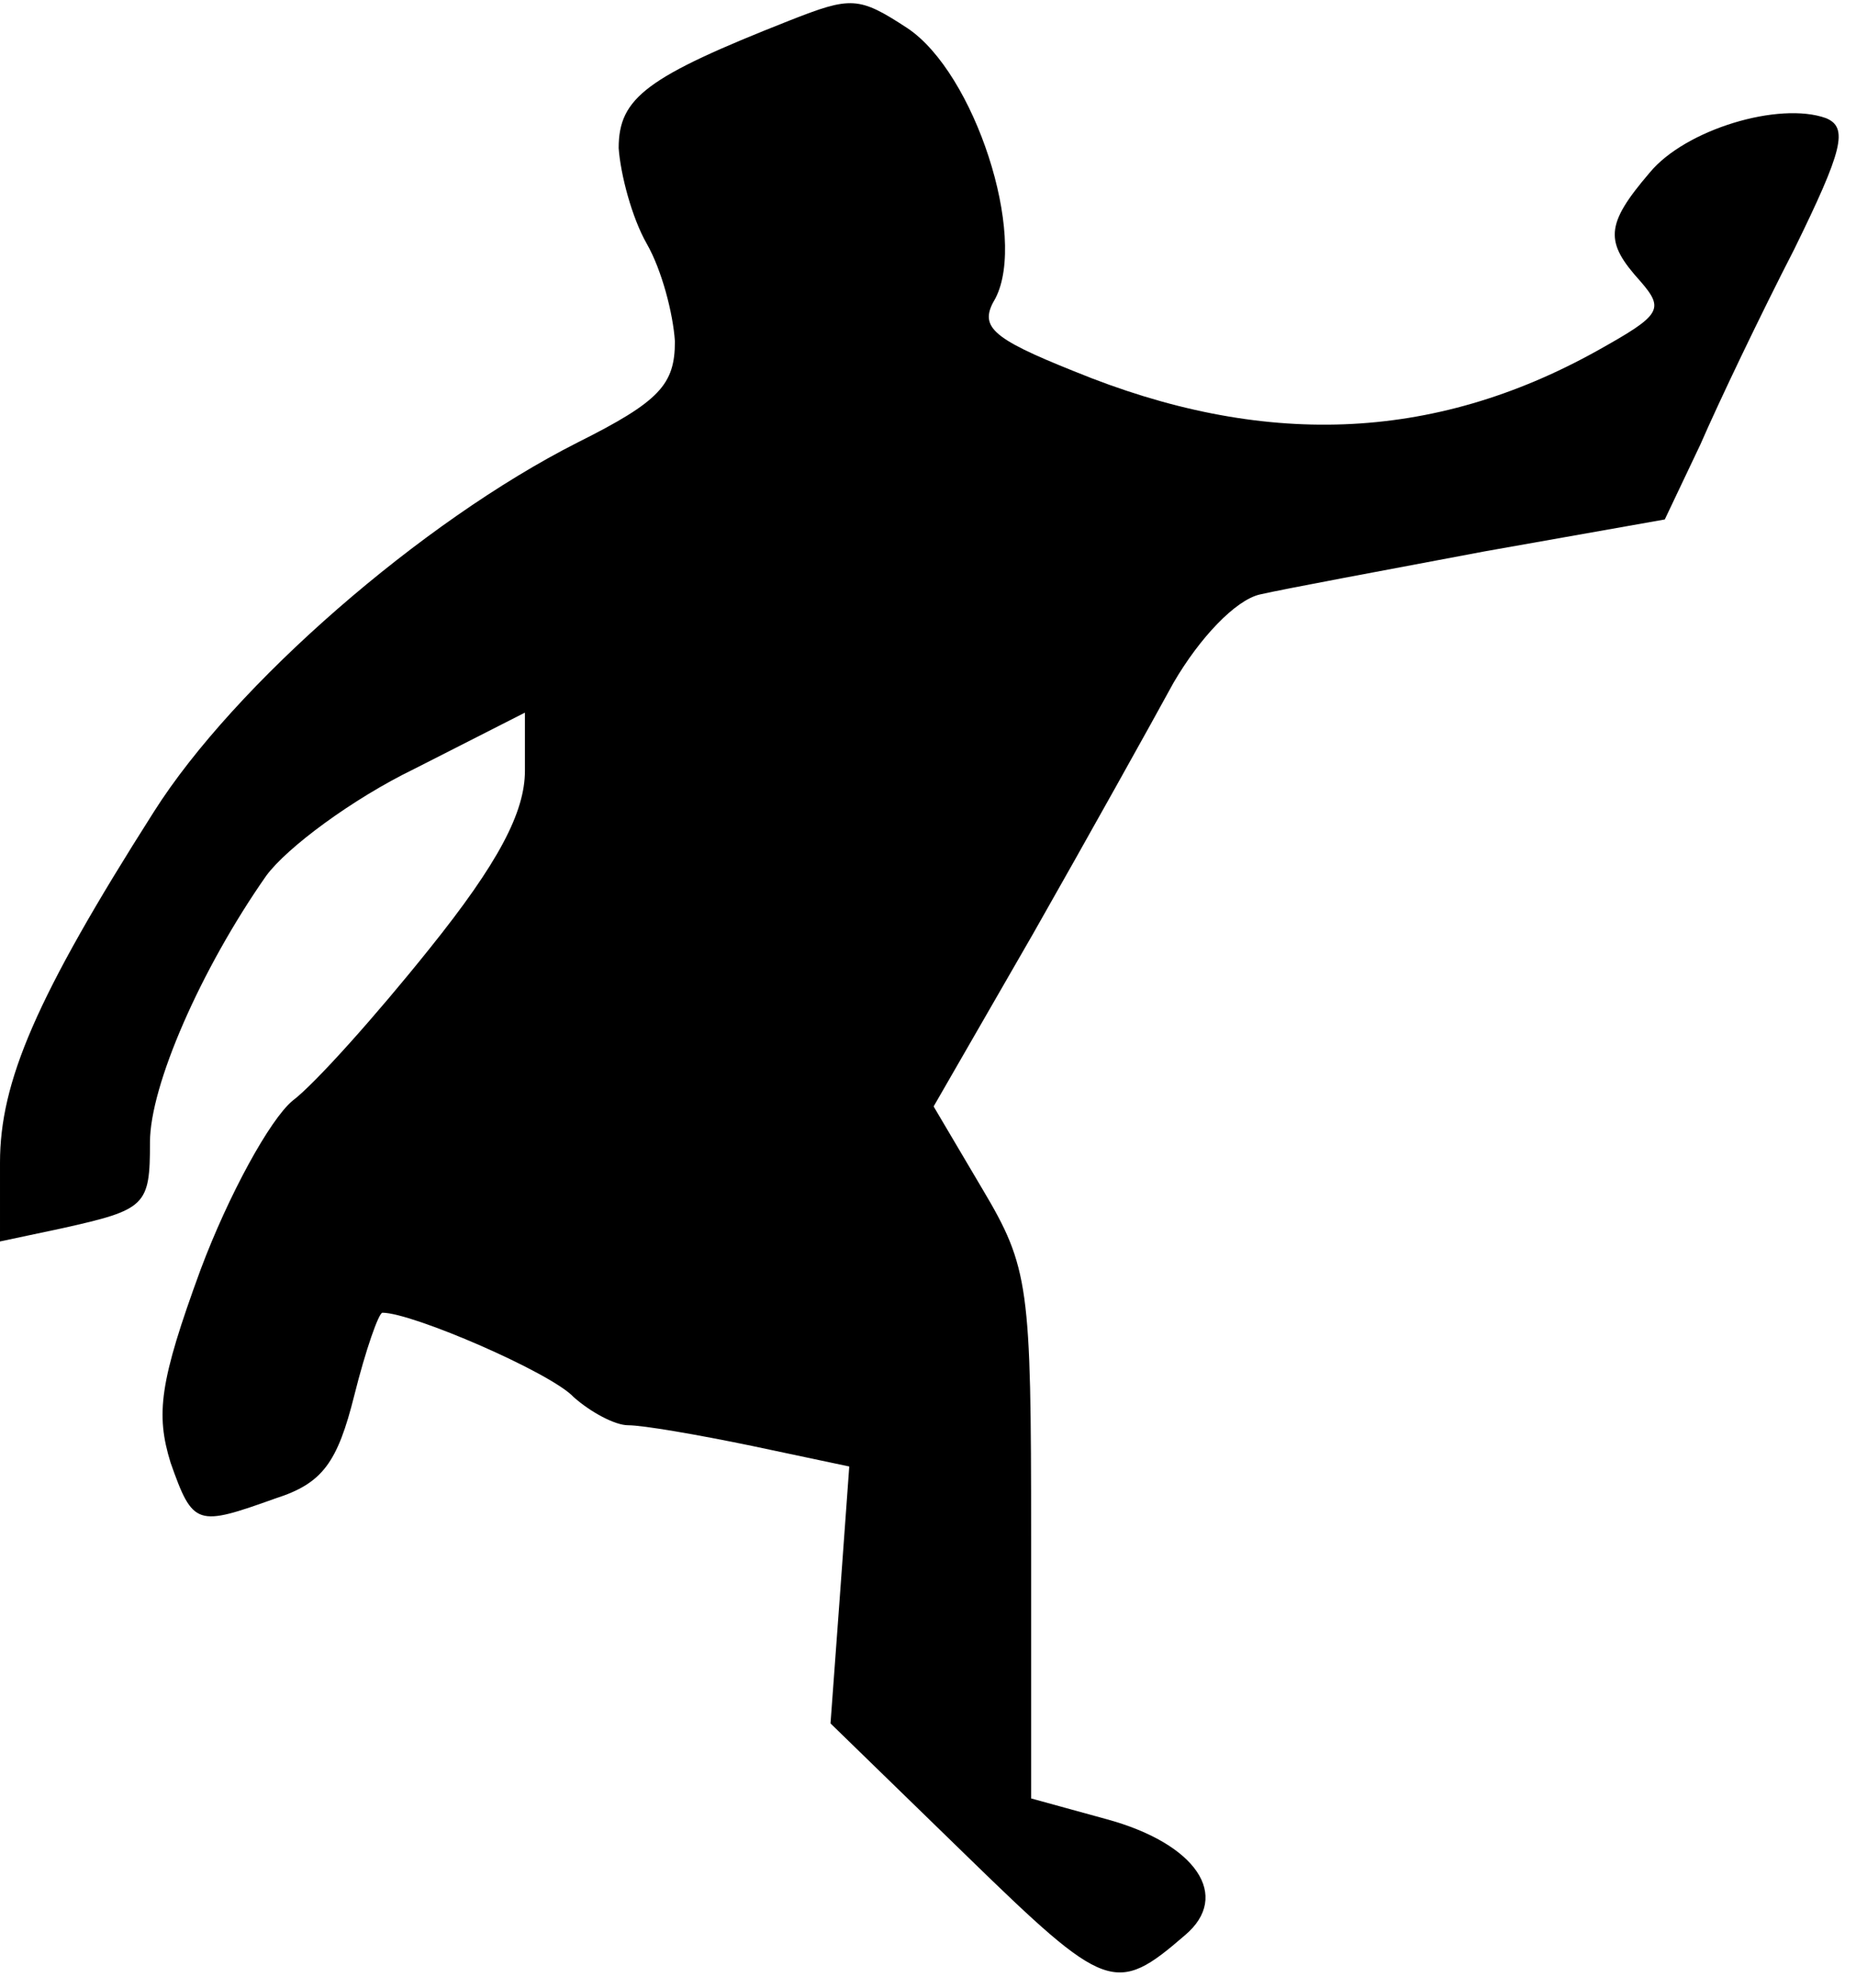 <?xml version="1.0" standalone="no"?>
<!DOCTYPE svg PUBLIC "-//W3C//DTD SVG 20010904//EN"
 "http://www.w3.org/TR/2001/REC-SVG-20010904/DTD/svg10.dtd">
<svg version="1.0" xmlns="http://www.w3.org/2000/svg"
 width="99pt" height="106pt" viewBox="0 0 99 106"
 preserveAspectRatio="xMidYMid meet">
<g transform="translate(0,106) scale(0.1,-0.1)"
fill="#000000" stroke="none">
<path fill="#000000" stroke="none" d="M421 1049 c-76 -30 -91 -41 -91 -68 1
-14 7 -37 15 -51 8 -14 14 -37 15 -52 0 -23 -8 -32 -52 -54 -83 -42 -183 -129
-226 -197 -63 -99 -82 -144 -82 -187 l0 -42 33 7 c45 10 47 12 47 46 0 30 27
92 62 142 11 15 46 41 79 57 l59 30 0 -31 c0 -22 -14 -49 -51 -95 -28 -35 -61
-72 -73 -81 -12 -10 -34 -50 -49 -90 -22 -60 -24 -77 -16 -103 12 -34 14 -34
56 -19 25 8 33 19 42 55 6 24 13 44 15 44 16 0 90 -32 102 -45 9 -8 22 -15 29
-15 8 0 37 -5 66 -11 l52 -11 -5 -69 -5 -68 73 -71 c74 -72 79 -74 116 -42 25
21 6 49 -42 62 l-40 11 0 140 c0 133 -1 143 -26 185 l-26 44 53 92 c29 51 63
112 75 134 14 24 33 44 46 47 13 3 67 13 120 23 l96 17 19 40 c10 23 32 69 50
104 26 53 29 65 17 70 -25 9 -75 -6 -94 -29 -24 -28 -24 -37 -5 -58 13 -15 11
-18 -23 -37 -88 -49 -179 -52 -279 -11 -45 18 -51 24 -42 39 17 33 -11 120
-47 144 -26 17 -30 17 -63 4z"/>
</g>
</svg>
